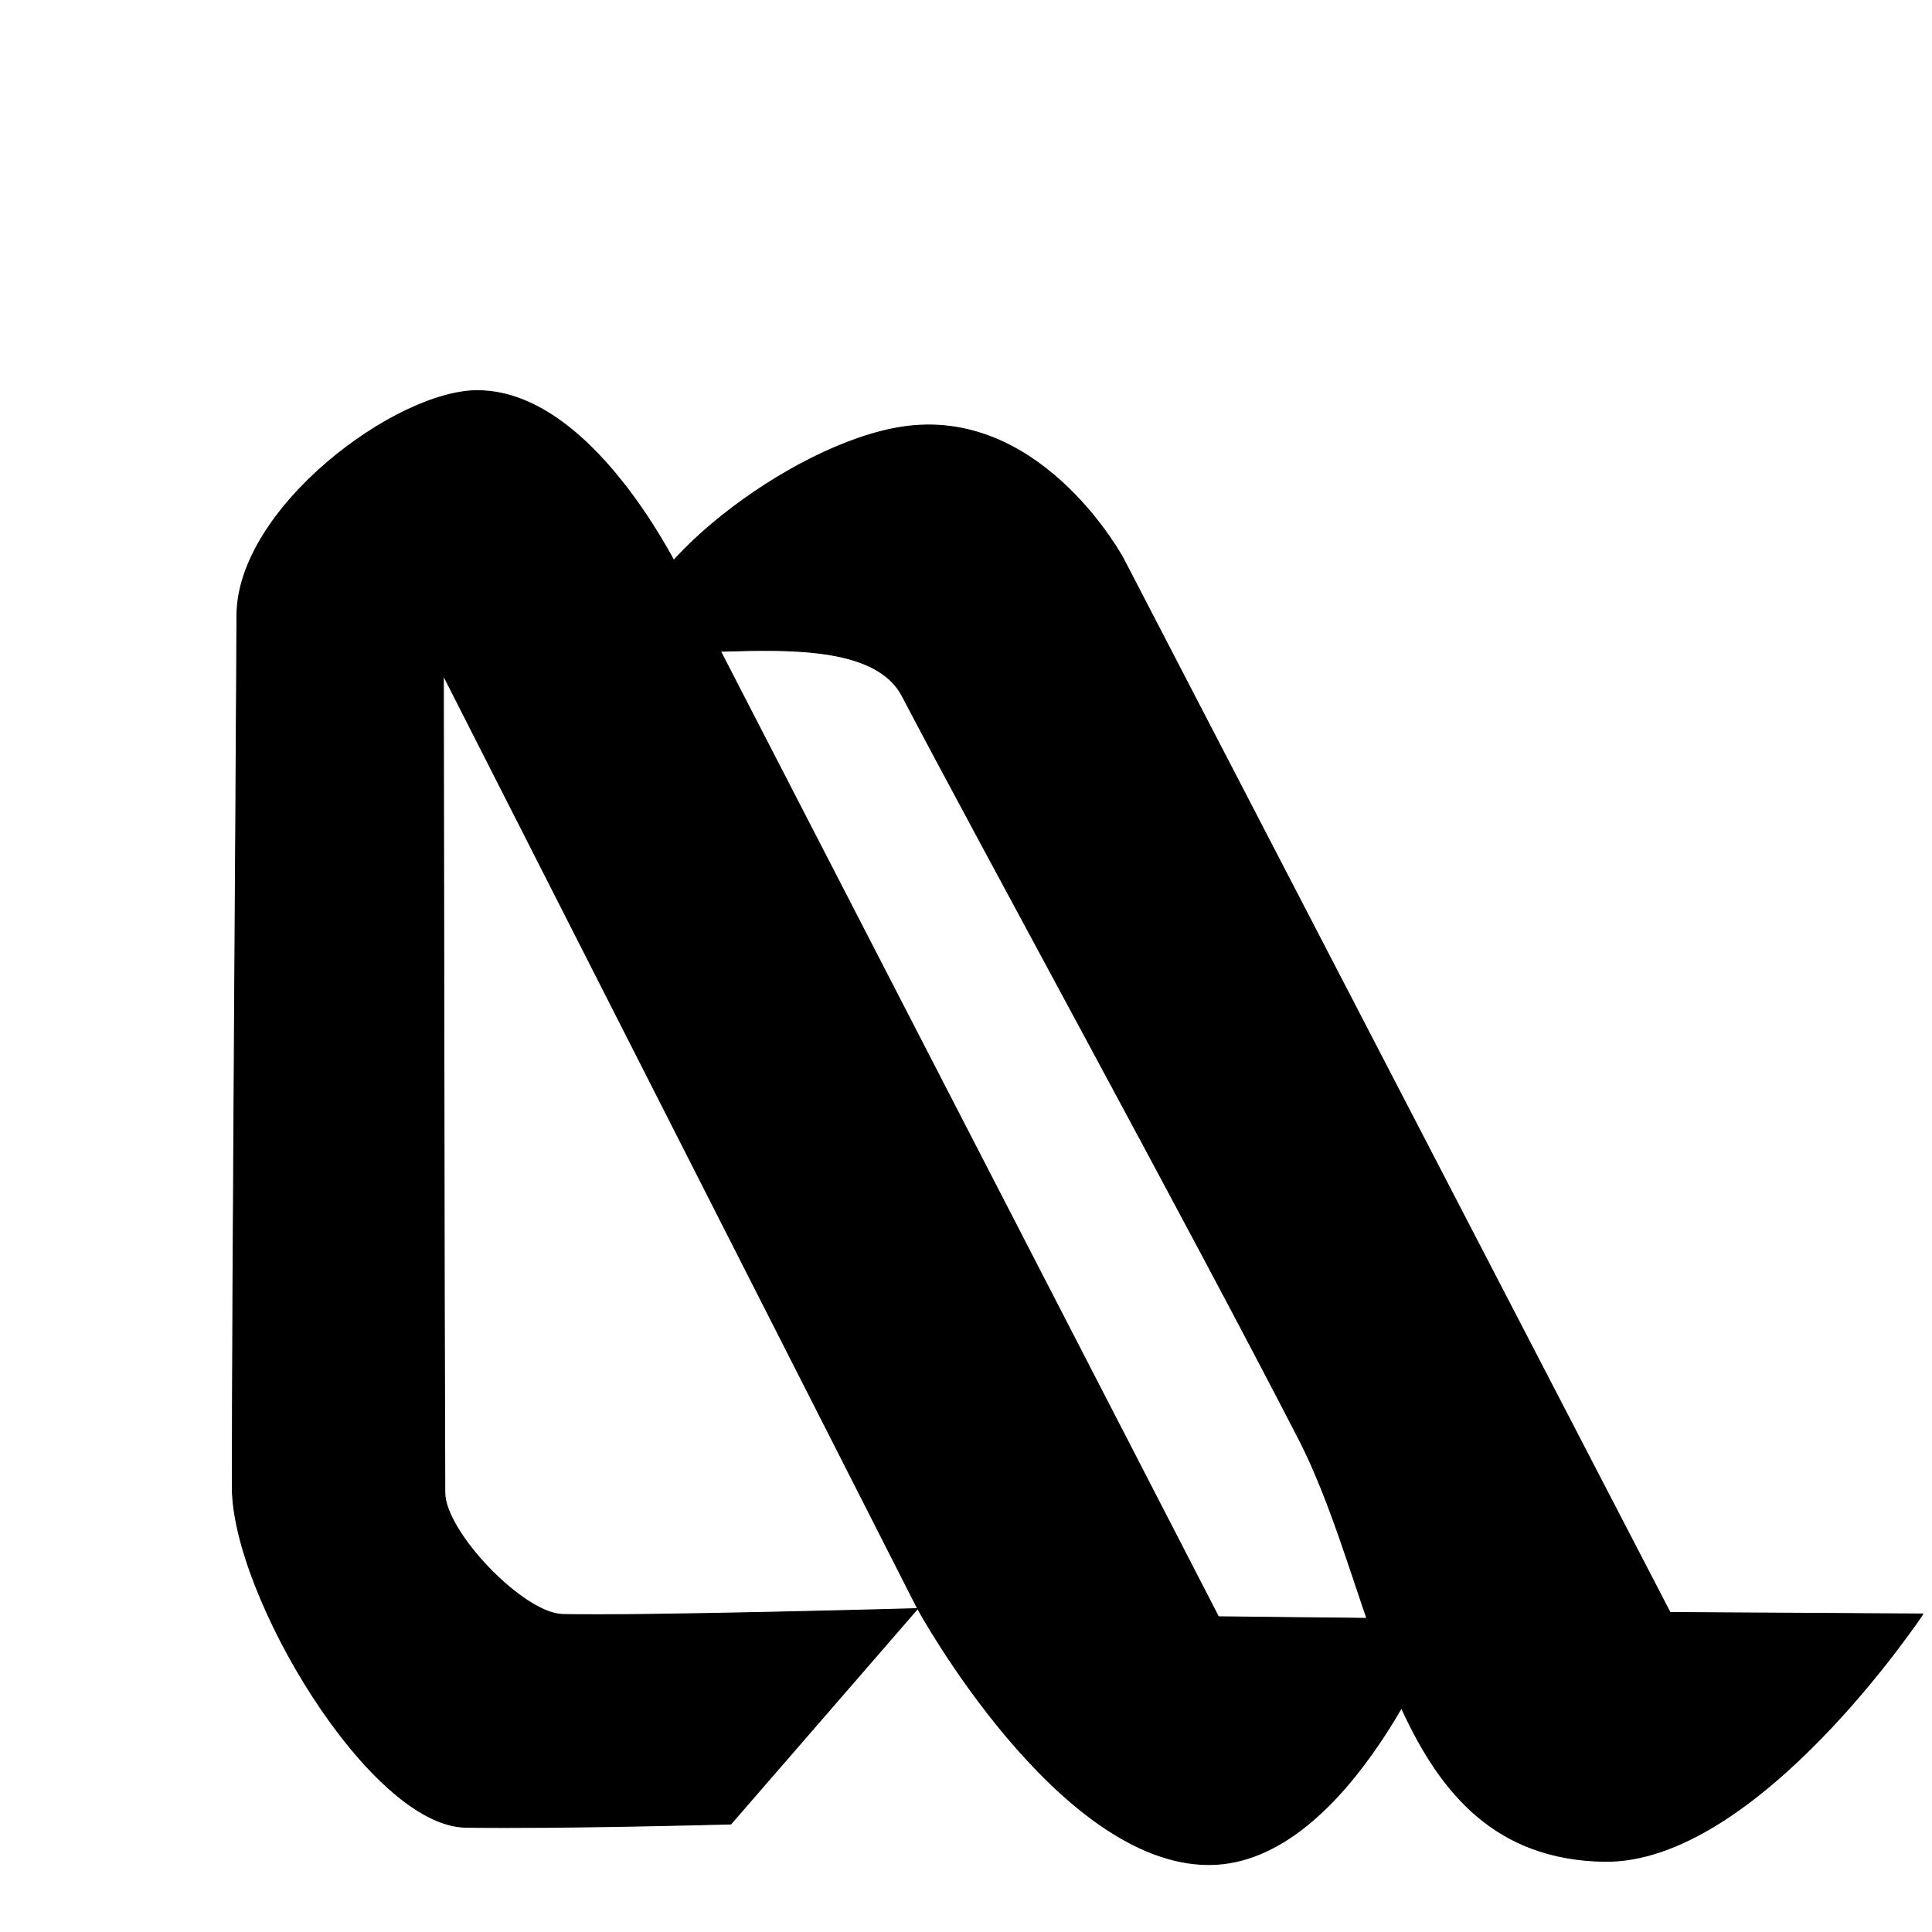<?xml version="1.0" encoding="UTF-8" standalone="no"?>
<!DOCTYPE svg PUBLIC "-//W3C//DTD SVG 1.1//EN" "http://www.w3.org/Graphics/SVG/1.1/DTD/svg11.dtd">
<svg width="100%" height="100%" viewBox="0 0 2048 2048" version="1.1" xmlns="http://www.w3.org/2000/svg" xmlns:xlink="http://www.w3.org/1999/xlink" xml:space="preserve" xmlns:serif="http://www.serif.com/" style="fill-rule:evenodd;clip-rule:evenodd;stroke-linecap:round;stroke-linejoin:round;stroke-miterlimit:1.5;">
    <path d="M507.156,414.125C634.784,415.511 728.25,621.542 728.25,621.542L1291.61,1713.84L1531.62,1716.46C1531.62,1716.46 1432.63,1975.99 1282,1976.5C1121.15,1977.04 972.75,1705.21 972.75,1705.21L470,715.948C470,715.948 470.8,1416.5 471.515,1582.24C471.695,1623.89 554.612,1710.38 596.249,1711.38C680.982,1713.4 972.75,1705.21 972.75,1705.21L774.75,1933.5C774.75,1933.5 592.977,1938.46 493.804,1936.95C391.918,1935.41 246.258,1690.31 246.279,1576.62C246.32,1353.23 250.301,858.249 251.18,652.192C251.664,538.533 420.332,413.182 507.156,414.125Z" style="stroke:black;stroke-width:1px;"/>
    <path d="M968.849,451.181C1108.92,439.199 1190.73,592.115 1190.73,592.115L1770.34,1709.31L2038.34,1710.9C2038.34,1710.9 1862.36,1976.2 1699.8,1973.05C1472.78,1968.64 1465.27,1697.3 1376.67,1525.12C1261.1,1300.52 1035.01,887.959 956.408,737.793C909.287,647.772 669.566,720.826 671.164,673.039C673.678,597.858 851.077,461.255 968.849,451.181Z" style="stroke:black;stroke-width:1px;"/>
</svg>
